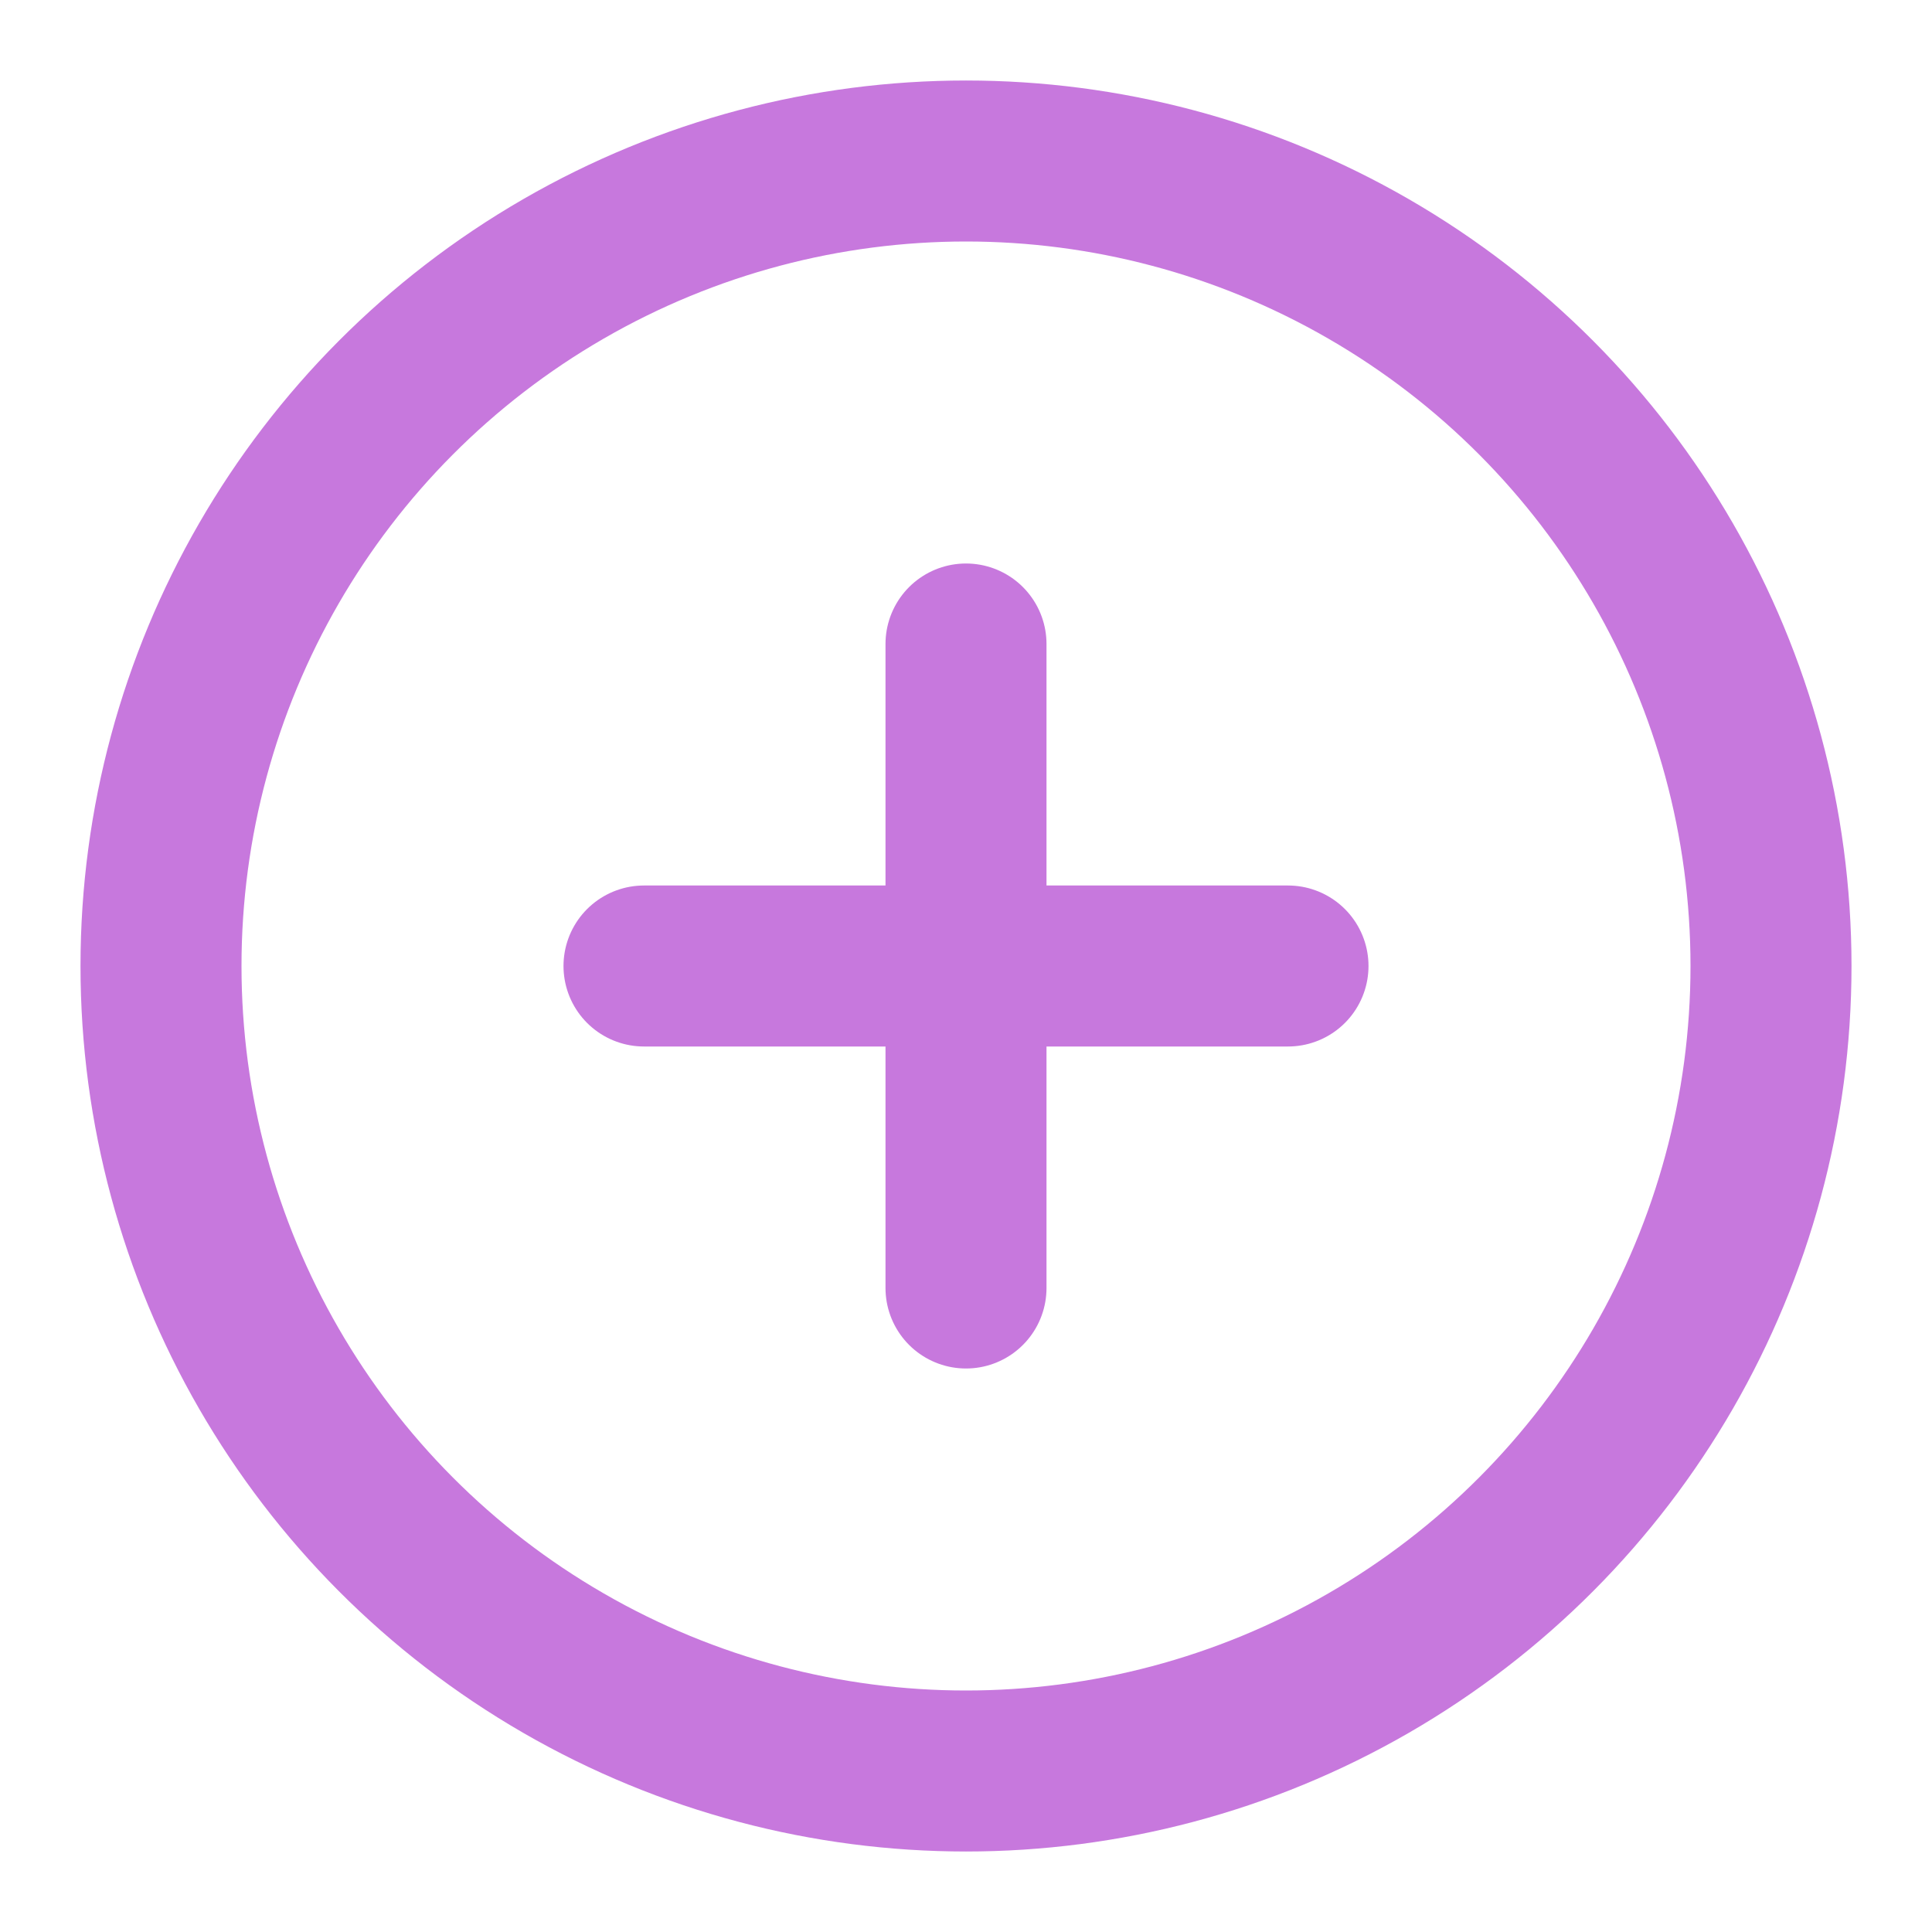 <svg xmlns="http://www.w3.org/2000/svg" width="24" height="24" viewBox="0 0 24 24" fill="none" stroke="#C778DD" stroke-width="2" stroke-linecap="round" stroke-linejoin="round">
  <circle cx="12" cy="12" r="10"/>
  <path d="M12 8v8"/>
  <path d="M8 12h8"/>
</svg> 